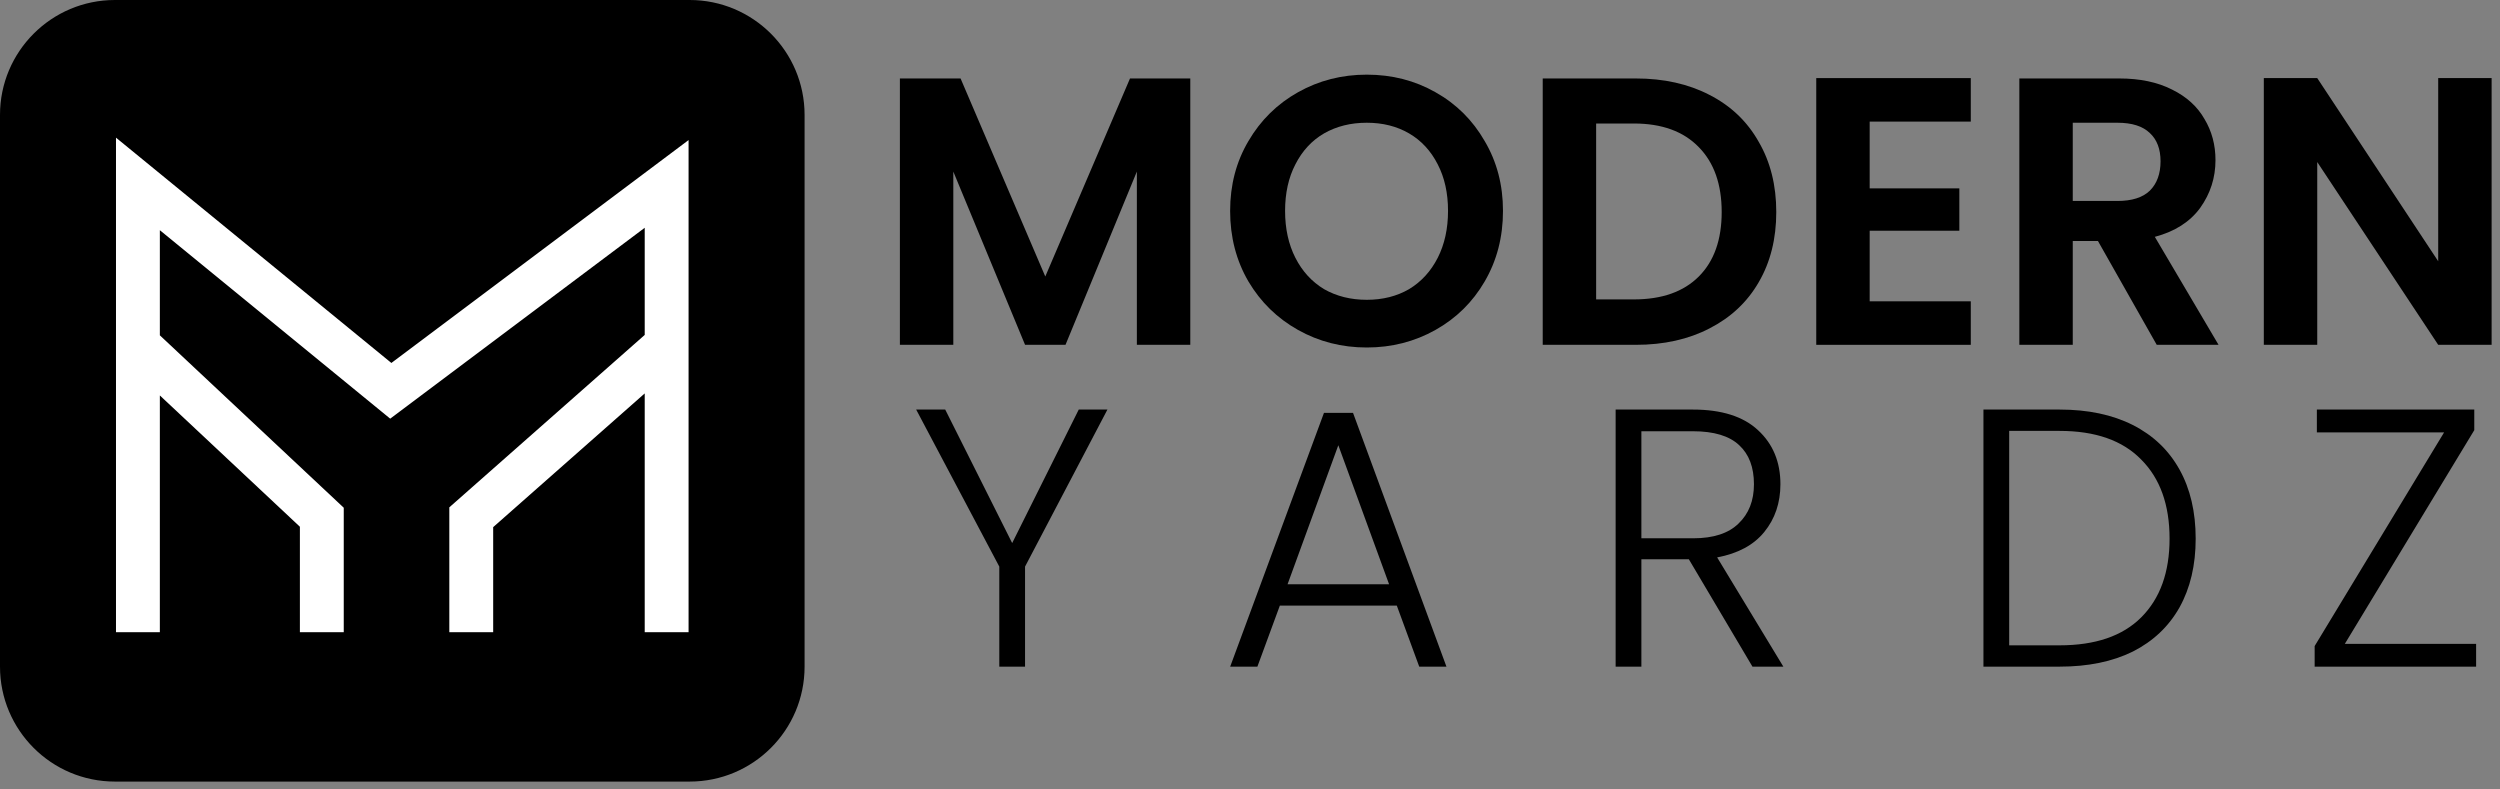 <svg width="114" height="36" viewBox="0 0 114 36" fill="none" xmlns="http://www.w3.org/2000/svg">
<rect x="0" y="0" width="114" height="36" fill="#808080" stroke="none"/>
<path d="M106.924 29.36H112.911V30.399H105.548V29.46L111.452 19.716H105.649V18.676H112.827V19.615L106.924 29.36Z" fill="black"/>
<path d="M93.917 18.676C95.214 18.676 96.327 18.911 97.255 19.38C98.183 19.85 98.893 20.526 99.385 21.41C99.877 22.293 100.123 23.344 100.123 24.563C100.123 25.77 99.877 26.816 99.385 27.699C98.893 28.571 98.183 29.242 97.255 29.712C96.327 30.17 95.214 30.399 93.917 30.399H90.445V18.676H93.917ZM93.917 29.427C95.549 29.427 96.791 29.002 97.64 28.152C98.501 27.291 98.932 26.095 98.932 24.563C98.932 23.02 98.501 21.818 97.64 20.957C96.791 20.085 95.549 19.649 93.917 19.649H91.619V29.427H93.917Z" fill="black"/>
<path d="M79.912 30.399L77.011 25.502H74.847V30.399H73.673V18.676H77.195C78.504 18.676 79.493 18.989 80.164 19.615C80.846 20.241 81.187 21.063 81.187 22.081C81.187 22.93 80.941 23.657 80.449 24.261C79.968 24.853 79.253 25.239 78.302 25.418L81.321 30.399H79.912ZM74.847 24.546H77.212C78.129 24.546 78.817 24.322 79.275 23.875C79.745 23.428 79.98 22.83 79.98 22.081C79.98 21.309 79.756 20.716 79.309 20.303C78.862 19.878 78.157 19.665 77.195 19.665H74.847V24.546Z" fill="black"/>
<path d="M63.694 27.615H58.361L57.337 30.399H56.096L60.373 18.827H61.698L65.958 30.399H64.717L63.694 27.615ZM63.342 26.642L61.027 20.303L58.713 26.642H63.342Z" fill="black"/>
<path d="M50.499 18.676L46.742 25.837V30.399H45.568V25.837L41.777 18.676H43.102L46.155 24.764L49.191 18.676H50.499Z" fill="black"/>
<path d="M54.277 3.578V15.724H51.841V7.824L48.587 15.724H46.743L43.471 7.824V15.724H41.035V3.578H43.802L47.665 12.609L51.528 3.578H54.277Z" fill="black"/>
<path d="M62.324 15.846C61.187 15.846 60.143 15.579 59.191 15.046C58.24 14.512 57.486 13.775 56.929 12.836C56.373 11.884 56.094 10.811 56.094 9.616C56.094 8.433 56.373 7.372 56.929 6.432C57.486 5.481 58.24 4.738 59.191 4.205C60.143 3.671 61.187 3.404 62.324 3.404C63.472 3.404 64.516 3.671 65.456 4.205C66.407 4.738 67.155 5.481 67.701 6.432C68.257 7.372 68.536 8.433 68.536 9.616C68.536 10.811 68.257 11.884 67.701 12.836C67.155 13.775 66.407 14.512 65.456 15.046C64.504 15.579 63.461 15.846 62.324 15.846ZM62.324 13.671C63.054 13.671 63.698 13.508 64.255 13.184C64.812 12.847 65.247 12.371 65.56 11.757C65.873 11.142 66.03 10.428 66.03 9.616C66.03 8.804 65.873 8.097 65.56 7.494C65.247 6.879 64.812 6.409 64.255 6.084C63.698 5.759 63.054 5.597 62.324 5.597C61.593 5.597 60.943 5.759 60.375 6.084C59.818 6.409 59.383 6.879 59.07 7.494C58.757 8.097 58.6 8.804 58.6 9.616C58.6 10.428 58.757 11.142 59.07 11.757C59.383 12.371 59.818 12.847 60.375 13.184C60.943 13.508 61.593 13.671 62.324 13.671Z" fill="black"/>
<path d="M74.594 3.578C75.87 3.578 76.99 3.828 77.952 4.327C78.927 4.825 79.675 5.539 80.197 6.467C80.731 7.383 80.998 8.451 80.998 9.669C80.998 10.887 80.731 11.954 80.197 12.87C79.675 13.775 78.927 14.477 77.952 14.976C76.99 15.475 75.87 15.724 74.594 15.724H70.348V3.578H74.594ZM74.507 13.653C75.783 13.653 76.769 13.305 77.465 12.609C78.161 11.913 78.509 10.933 78.509 9.669C78.509 8.404 78.161 7.418 77.465 6.71C76.769 5.991 75.783 5.632 74.507 5.632H72.784V13.653H74.507Z" fill="black"/>
<path d="M85.257 5.545V8.59H89.346V10.521H85.257V13.74H89.868V15.724H82.821V3.561H89.868V5.545H85.257Z" fill="black"/>
<path d="M98.347 15.724L95.667 10.991H94.518V15.724H92.082V3.578H96.641C97.581 3.578 98.381 3.747 99.043 4.083C99.704 4.408 100.197 4.854 100.522 5.423C100.858 5.98 101.026 6.606 101.026 7.302C101.026 8.103 100.794 8.828 100.33 9.477C99.866 10.115 99.176 10.556 98.26 10.8L101.166 15.724H98.347ZM94.518 9.164H96.554C97.216 9.164 97.709 9.007 98.033 8.694C98.358 8.369 98.521 7.923 98.521 7.354C98.521 6.797 98.358 6.368 98.033 6.067C97.709 5.753 97.216 5.597 96.554 5.597H94.518V9.164Z" fill="black"/>
<path d="M113.618 15.724H111.182L105.666 7.389V15.724H103.23V3.561H105.666L111.182 11.913V3.561H113.618V15.724Z" fill="black"/>
<path d="M0 5.241C0 2.347 2.347 0 5.241 0H31.447C34.342 0 36.689 2.347 36.689 5.241V30.399C36.689 33.294 34.342 35.64 31.447 35.64H5.241C2.347 35.64 0 33.294 0 30.399V5.241Z" fill="black"/>
<path d="M30.399 15.724V8.387L17.82 17.821L6.289 8.387V15.724M30.399 15.724V28.828M30.399 15.724L21.489 23.586V28.828M6.289 28.828V15.724M6.289 15.724L14.675 23.586V28.828" stroke="white" stroke-width="2"/>
</svg>
